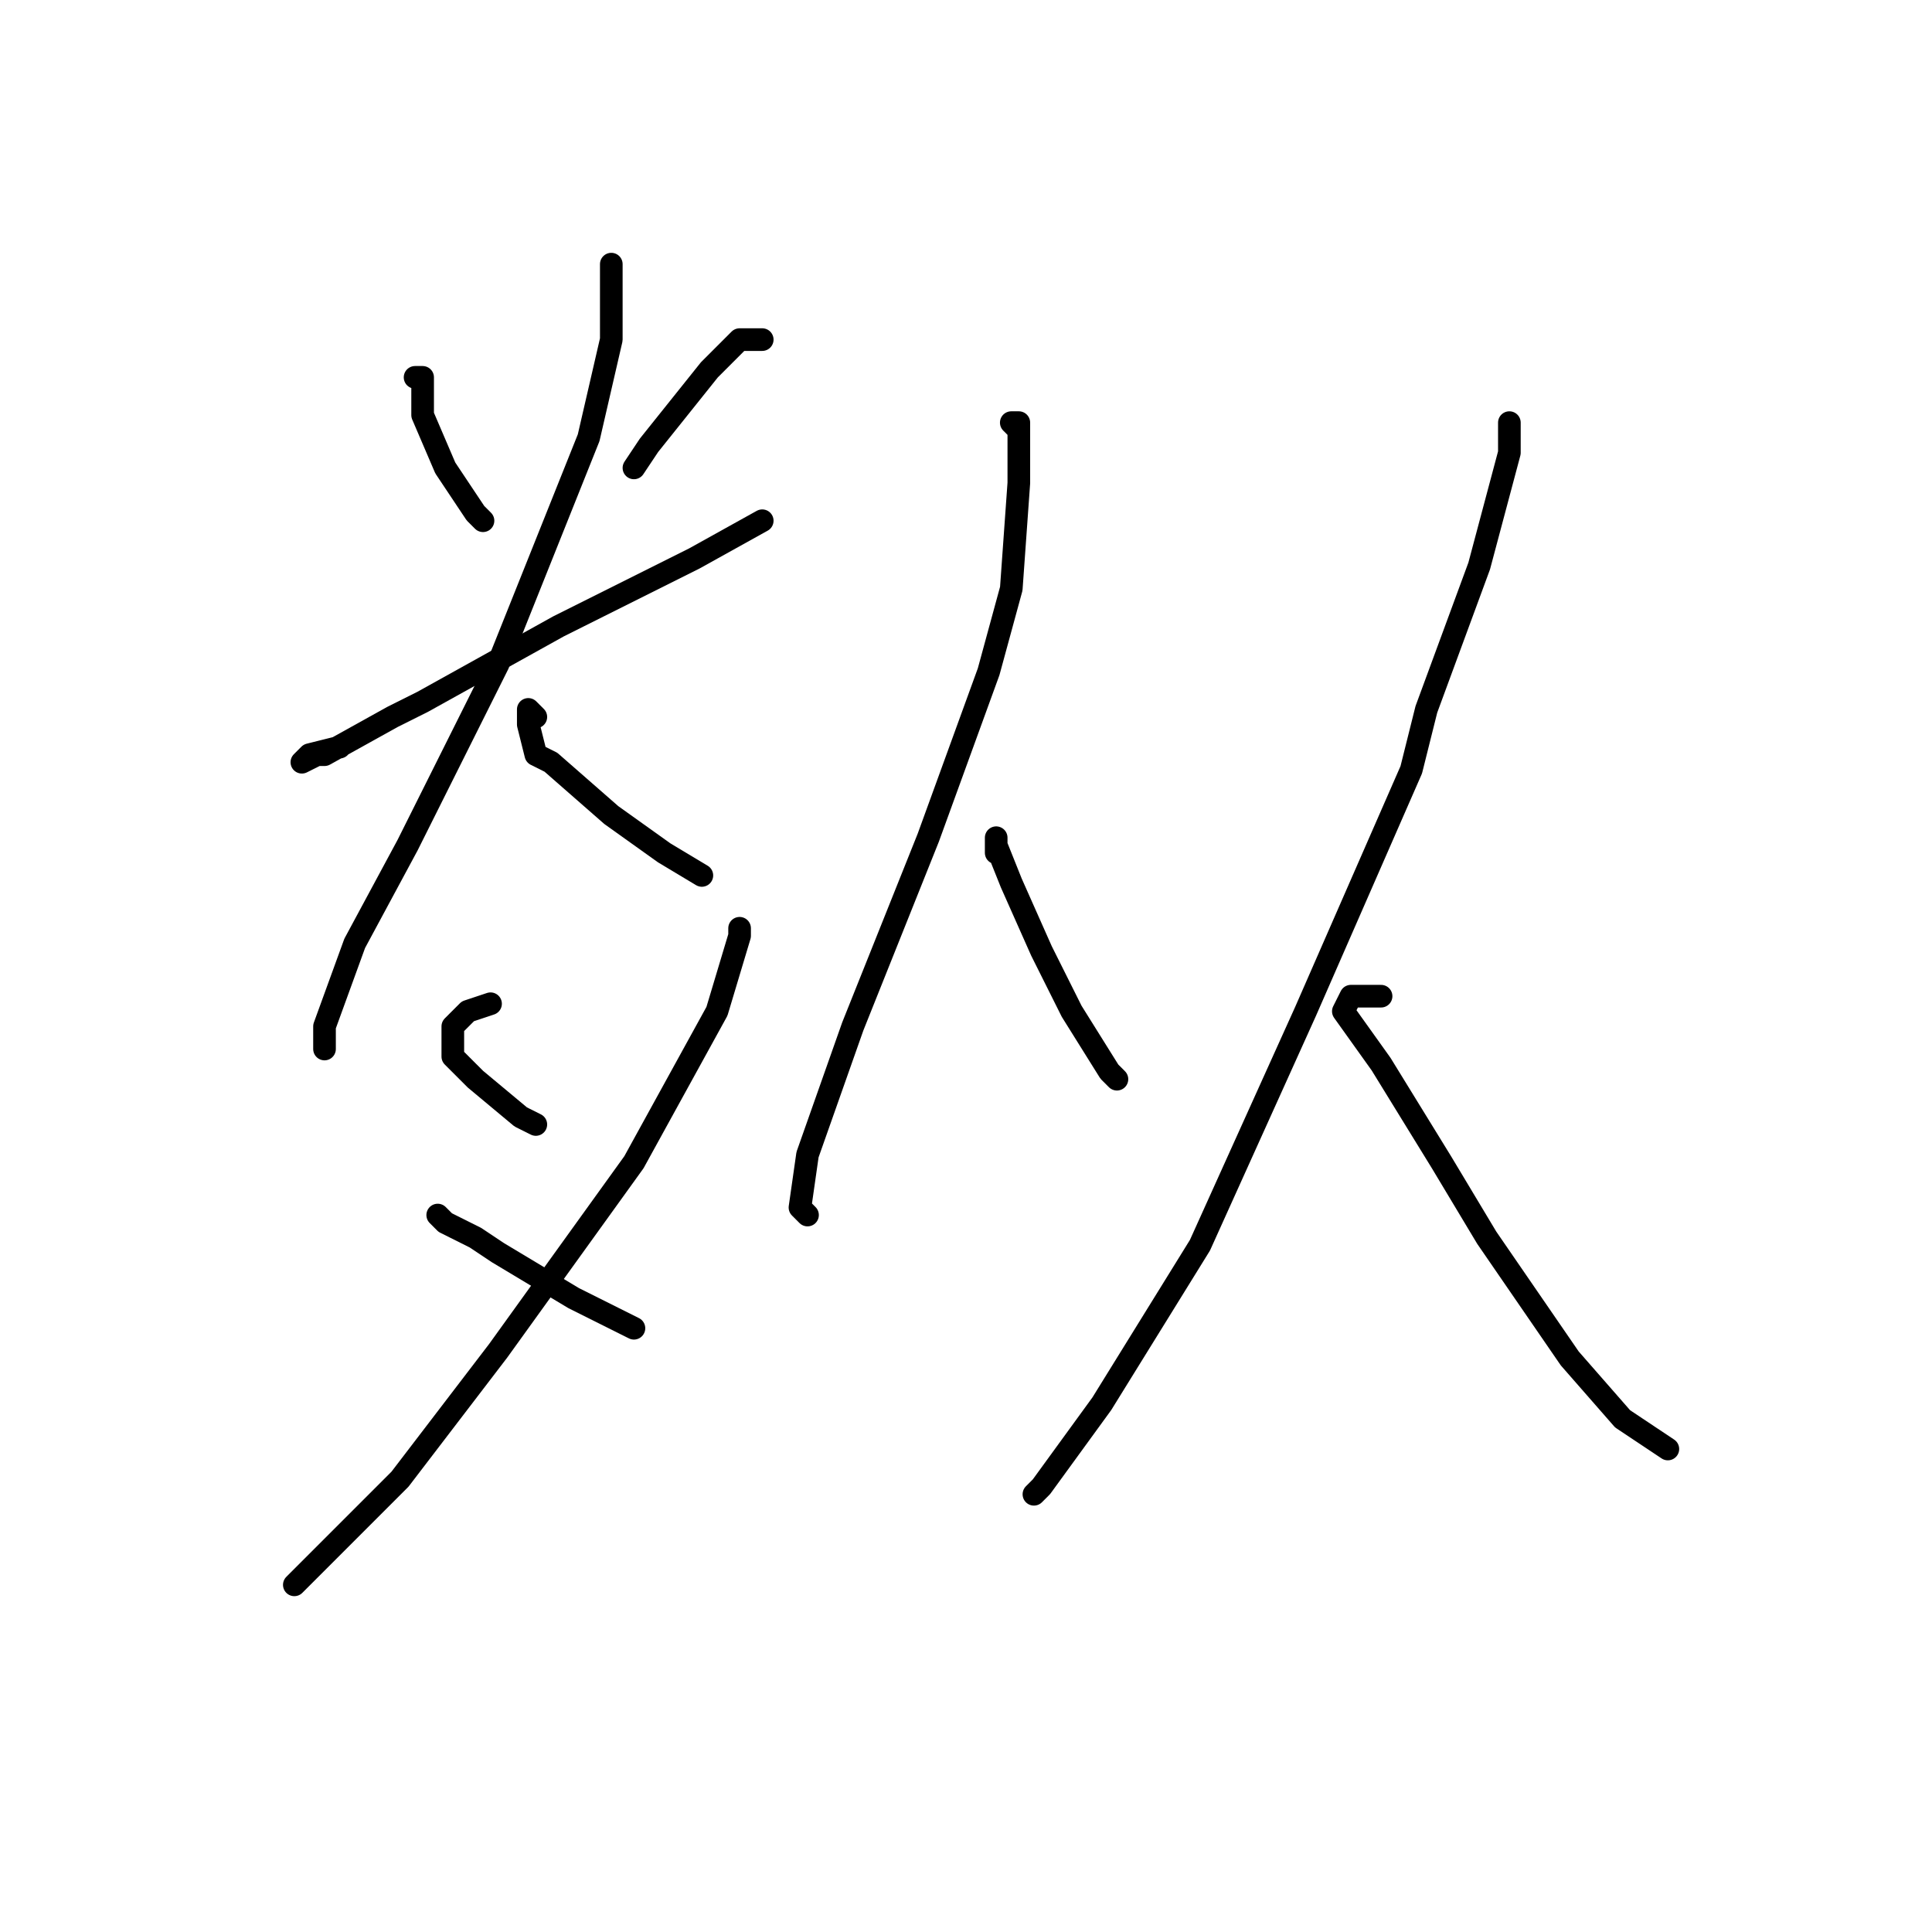 <?xml version="1.0" standalone="no"?>
    <svg width="256" height="256" xmlns="http://www.w3.org/2000/svg" version="1.1">
    <polyline stroke="black" stroke-width="3" stroke-linecap="round" fill="transparent" stroke-linejoin="round" points="55 50 56 50 56 55 59 62 63 68 64 69 64 69 " />
        <polyline stroke="black" stroke-width="3" stroke-linecap="round" fill="transparent" stroke-linejoin="round" points="101 45 98 45 97 46 94 49 86 59 84 62 84 62 " />
        <polyline stroke="black" stroke-width="3" stroke-linecap="round" fill="transparent" stroke-linejoin="round" points="45 99 41 100 40 101 42 100 43 100 52 95 56 93 74 83 92 74 101 69 101 69 " />
        <polyline stroke="black" stroke-width="3" stroke-linecap="round" fill="transparent" stroke-linejoin="round" points="81 38 81 37 81 36 81 35 81 36 81 45 78 58 66 88 57 106 54 112 47 125 43 136 43 139 43 139 " />
        <polyline stroke="black" stroke-width="3" stroke-linecap="round" fill="transparent" stroke-linejoin="round" points="71 95 70 94 70 96 71 100 73 101 81 108 88 113 93 116 93 116 " />
        <polyline stroke="black" stroke-width="3" stroke-linecap="round" fill="transparent" stroke-linejoin="round" points="65 133 62 134 61 135 60 136 60 140 63 143 69 148 71 149 71 149 " />
        <polyline stroke="black" stroke-width="3" stroke-linecap="round" fill="transparent" stroke-linejoin="round" points="98 123 98 124 95 134 84 154 66 179 53 196 49 200 41 208 39 210 39 210 " />
        <polyline stroke="black" stroke-width="3" stroke-linecap="round" fill="transparent" stroke-linejoin="round" points="58 161 59 162 63 164 66 166 76 172 84 176 84 176 " />
        <polyline stroke="black" stroke-width="3" stroke-linecap="round" fill="transparent" stroke-linejoin="round" points="135 59 135 57 134 56 135 56 135 61 135 64 134 78 131 89 123 111 113 136 107 153 106 160 107 161 107 161 " />
        <polyline stroke="black" stroke-width="3" stroke-linecap="round" fill="transparent" stroke-linejoin="round" points="132 113 132 112 132 111 132 112 134 117 138 126 142 134 147 142 148 143 148 143 " />
        <polyline stroke="black" stroke-width="3" stroke-linecap="round" fill="transparent" stroke-linejoin="round" points="200 57 200 56 200 58 200 60 196 75 189 94 187 102 173 134 159 165 146 186 138 197 137 198 137 198 " />
        <polyline stroke="black" stroke-width="3" stroke-linecap="round" fill="transparent" stroke-linejoin="round" points="183 132 180 132 179 132 178 134 183 141 191 154 197 164 208 180 215 188 221 192 221 192 " />
        </svg>